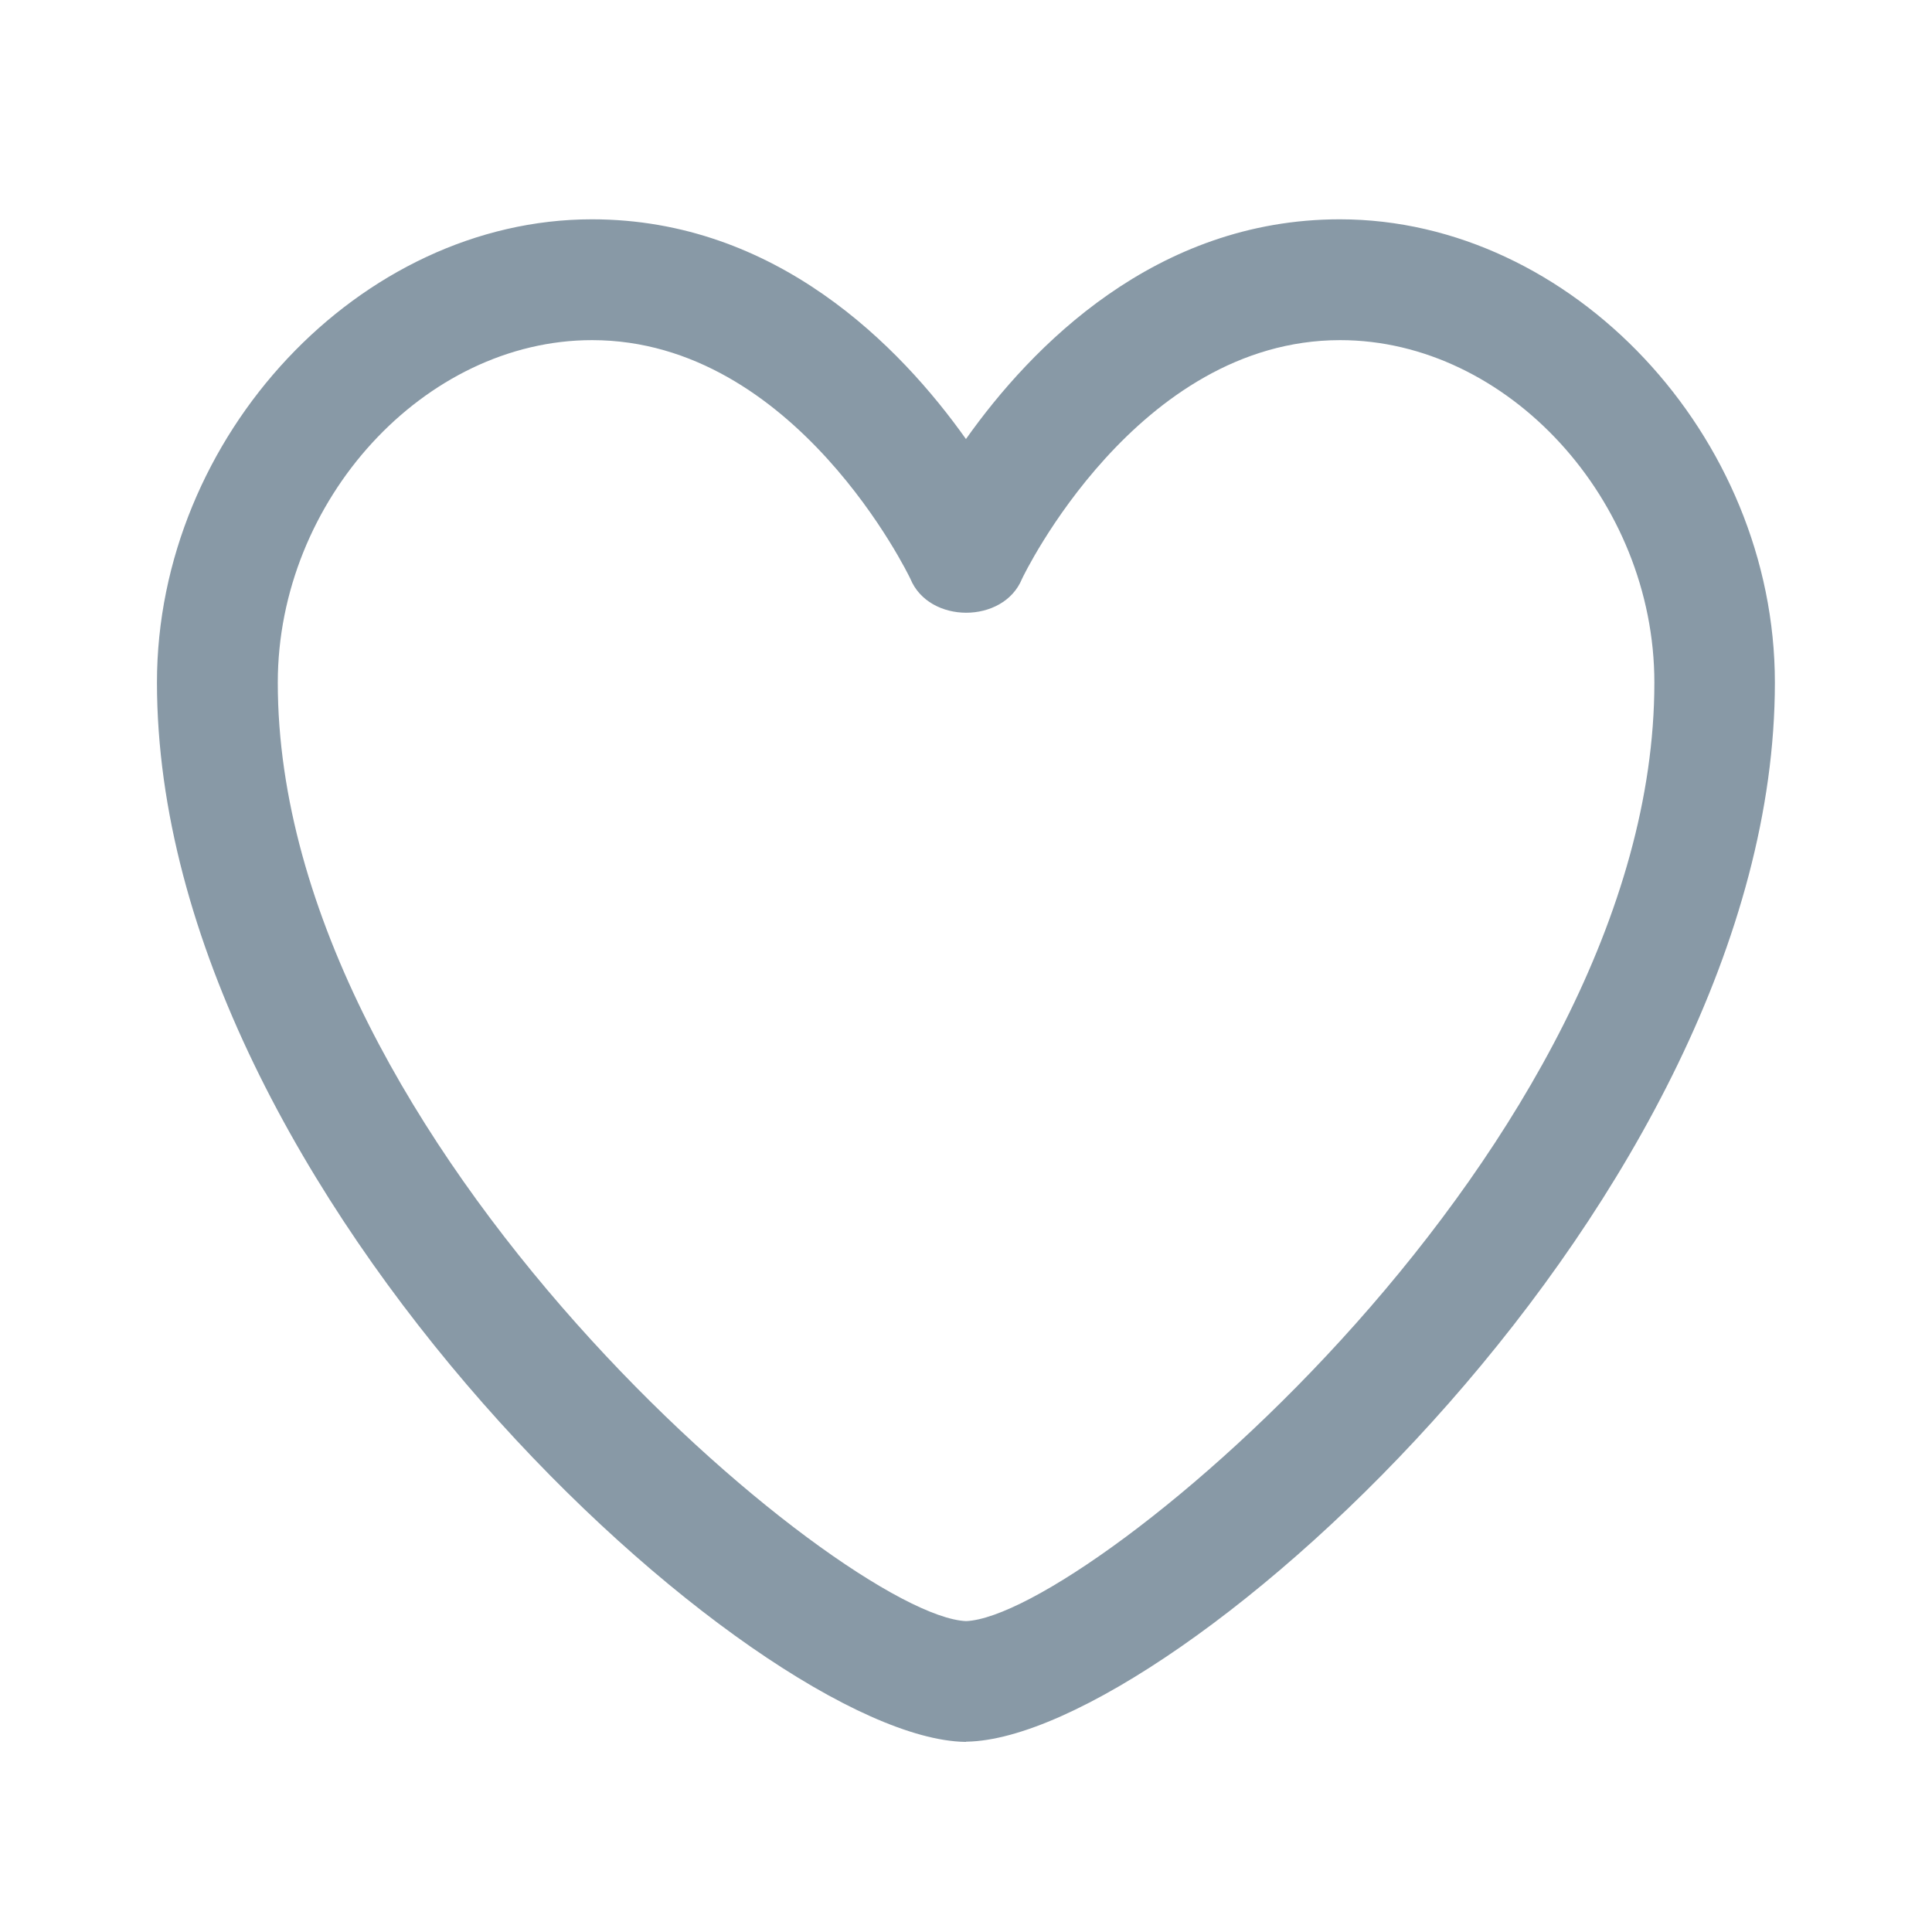 <svg width="37" height="37" viewBox="0 0 37 37" fill="none" xmlns="http://www.w3.org/2000/svg">
<path d="M18.5 33.359H18.479C14.496 33.285 3.006 22.903 3.006 13.07C3.006 8.347 6.899 4.2 11.336 4.2C14.866 4.2 17.241 6.635 18.499 8.408C19.753 6.638 22.128 4.2 25.66 4.2C30.1 4.2 33.991 8.347 33.991 13.072C33.991 22.901 22.499 33.283 18.517 33.355H18.5V33.359ZM11.338 6.514C8.131 6.514 5.32 9.578 5.32 13.073C5.32 21.922 16.165 30.951 18.502 31.046C20.842 30.951 31.683 21.924 31.683 13.073C31.683 9.578 28.872 6.514 25.666 6.514C21.768 6.514 19.592 11.04 19.573 11.085C19.218 11.951 17.791 11.951 17.435 11.085C17.413 11.038 15.238 6.514 11.339 6.514H11.338Z" fill="#8899A6"/>
</svg>

